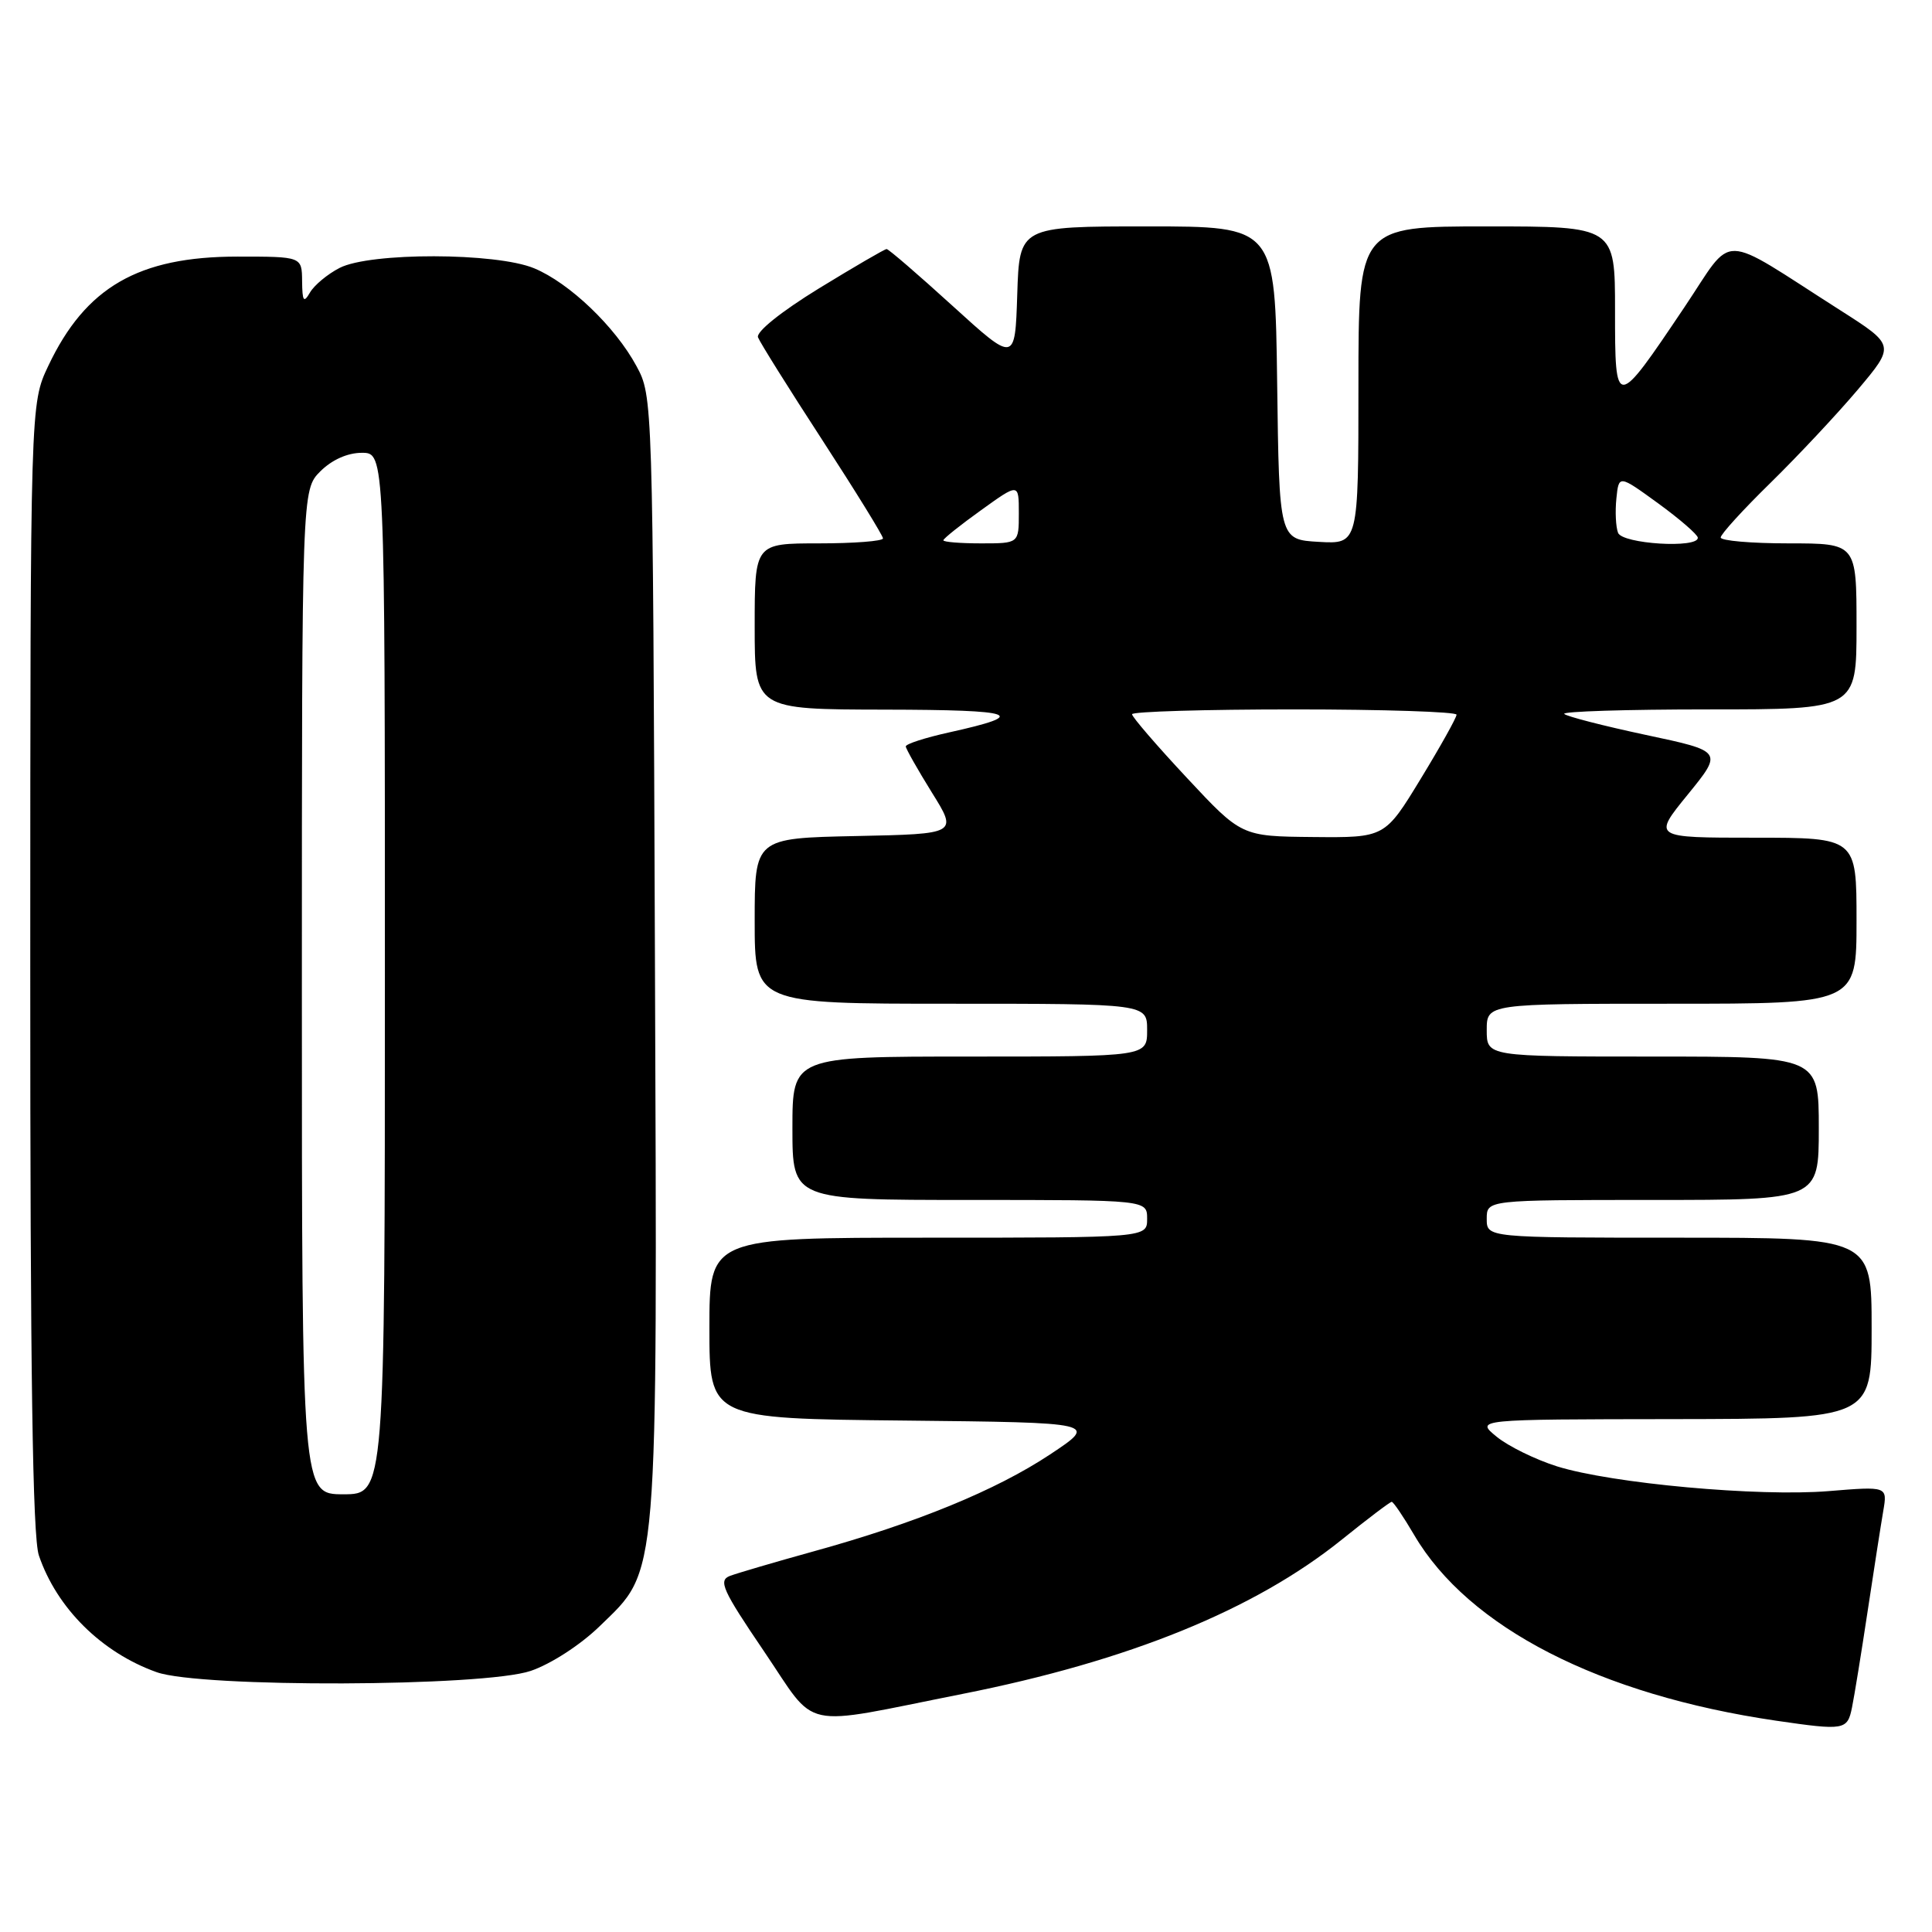 <?xml version="1.0" encoding="UTF-8" standalone="no"?>
<!DOCTYPE svg PUBLIC "-//W3C//DTD SVG 1.1//EN" "http://www.w3.org/Graphics/SVG/1.1/DTD/svg11.dtd" >
<svg xmlns="http://www.w3.org/2000/svg" xmlns:xlink="http://www.w3.org/1999/xlink" version="1.1" viewBox="0 0 256 256">
 <g >
 <path fill="currentColor"
d=" M 245.40 226.25 C 245.71 224.74 246.64 219.00 247.47 213.50 C 248.30 208.00 249.23 202.03 249.54 200.22 C 250.10 196.94 250.10 196.94 242.30 197.58 C 233.01 198.34 213.58 196.57 206.31 194.30 C 203.46 193.40 199.86 191.64 198.31 190.37 C 195.50 188.07 195.50 188.07 221.75 188.04 C 248.00 188.00 248.00 188.00 248.00 176.00 C 248.00 164.00 248.00 164.00 222.50 164.00 C 197.00 164.00 197.00 164.00 197.00 161.50 C 197.00 159.00 197.00 159.00 219.00 159.00 C 241.00 159.00 241.00 159.00 241.00 149.50 C 241.00 140.00 241.00 140.00 219.00 140.00 C 197.00 140.00 197.00 140.00 197.00 136.50 C 197.00 133.00 197.00 133.00 221.50 133.00 C 246.00 133.00 246.00 133.00 246.00 122.00 C 246.00 111.00 246.00 111.00 232.49 111.00 C 218.98 111.00 218.98 111.00 223.64 105.28 C 228.30 99.55 228.30 99.55 218.08 97.38 C 212.46 96.18 207.60 94.93 207.27 94.60 C 206.94 94.27 215.52 94.00 226.33 94.00 C 246.00 94.00 246.00 94.00 246.00 83.00 C 246.00 72.00 246.00 72.00 237.00 72.00 C 232.05 72.00 228.00 71.65 228.00 71.22 C 228.00 70.79 230.97 67.53 234.61 63.97 C 238.24 60.41 243.44 54.86 246.17 51.63 C 251.12 45.75 251.12 45.75 243.81 41.09 C 227.48 30.68 229.91 30.72 223.18 40.73 C 214.04 54.33 214.00 54.33 214.00 41.12 C 214.00 30.00 214.00 30.00 197.00 30.00 C 180.00 30.00 180.00 30.00 180.00 51.05 C 180.00 72.10 180.00 72.10 174.75 71.80 C 169.50 71.50 169.50 71.50 169.23 50.75 C 168.96 30.00 168.96 30.00 152.02 30.00 C 135.08 30.00 135.08 30.00 134.79 39.03 C 134.50 48.06 134.50 48.06 126.22 40.53 C 121.67 36.39 117.74 33.00 117.48 33.00 C 117.23 33.00 113.18 35.36 108.49 38.23 C 103.48 41.31 100.16 43.98 100.44 44.70 C 100.70 45.38 104.53 51.50 108.96 58.31 C 113.38 65.12 117.00 70.98 117.00 71.34 C 117.00 71.70 113.17 72.00 108.50 72.00 C 100.00 72.00 100.00 72.00 100.00 83.00 C 100.00 94.00 100.00 94.00 117.25 94.03 C 134.80 94.06 136.52 94.67 125.75 97.05 C 122.59 97.75 120.01 98.58 120.02 98.91 C 120.04 99.23 121.59 101.97 123.47 105.00 C 126.90 110.50 126.90 110.50 113.45 110.78 C 100.00 111.06 100.00 111.06 100.00 122.03 C 100.00 133.00 100.00 133.00 126.00 133.00 C 152.00 133.00 152.00 133.00 152.00 136.50 C 152.00 140.00 152.00 140.00 128.50 140.00 C 105.00 140.00 105.00 140.00 105.00 149.50 C 105.00 159.00 105.00 159.00 128.50 159.00 C 152.00 159.00 152.00 159.00 152.00 161.50 C 152.00 164.00 152.00 164.00 123.00 164.00 C 94.00 164.00 94.00 164.00 94.00 175.98 C 94.00 187.97 94.00 187.97 119.75 188.23 C 145.50 188.50 145.50 188.50 139.14 192.72 C 131.98 197.47 121.38 201.82 107.75 205.58 C 102.66 206.99 97.70 208.45 96.71 208.82 C 95.16 209.42 95.73 210.70 101.21 218.77 C 108.45 229.43 105.59 228.81 127.50 224.46 C 149.60 220.08 166.26 213.30 177.83 203.98 C 181.23 201.24 184.19 199.00 184.41 199.00 C 184.63 199.00 185.97 200.98 187.39 203.40 C 194.57 215.65 211.98 224.58 235.34 228.00 C 244.41 229.32 244.79 229.26 245.40 226.25 Z  M 70.33 221.40 C 73.00 220.49 76.92 217.95 79.45 215.49 C 87.33 207.83 87.10 210.66 86.78 126.39 C 86.50 52.78 86.49 52.48 84.33 48.50 C 81.51 43.28 75.45 37.49 70.78 35.55 C 65.74 33.45 49.03 33.42 45.00 35.50 C 43.40 36.32 41.64 37.79 41.08 38.75 C 40.24 40.20 40.06 39.94 40.03 37.25 C 40.00 34.00 40.00 34.00 31.47 34.00 C 18.35 34.00 11.33 38.05 6.39 48.50 C 4.02 53.50 4.02 53.50 4.01 128.10 C 4.00 181.82 4.32 203.65 5.15 206.10 C 7.52 213.08 13.46 218.97 20.75 221.57 C 26.56 223.65 64.12 223.52 70.33 221.40 Z  M 157.25 103.05 C 153.26 98.78 150.00 94.99 150.00 94.64 C 150.00 94.29 159.68 94.00 171.50 94.00 C 183.32 94.00 193.00 94.32 193.00 94.70 C 193.00 95.09 190.86 98.92 188.25 103.20 C 183.50 111.00 183.50 111.00 174.00 110.91 C 164.50 110.82 164.50 110.82 157.25 103.05 Z  M 125.00 71.59 C 125.00 71.37 127.25 69.57 130.00 67.60 C 135.00 64.00 135.00 64.00 135.00 68.00 C 135.00 72.00 135.00 72.00 130.00 72.00 C 127.25 72.00 125.00 71.82 125.00 71.59 Z  M 214.40 70.60 C 214.10 69.82 214.00 67.78 214.18 66.05 C 214.50 62.91 214.50 62.91 219.72 66.70 C 222.59 68.79 224.95 70.84 224.97 71.25 C 225.03 72.70 214.97 72.08 214.40 70.60 Z  M 40.00 131.45 C 40.00 64.91 40.00 64.91 42.45 62.45 C 43.99 60.92 46.05 60.00 47.95 60.00 C 51.00 60.00 51.00 60.00 51.00 129.00 C 51.00 198.00 51.00 198.00 45.50 198.00 C 40.00 198.00 40.00 198.00 40.00 131.45 Z "/>
</g>
</svg>